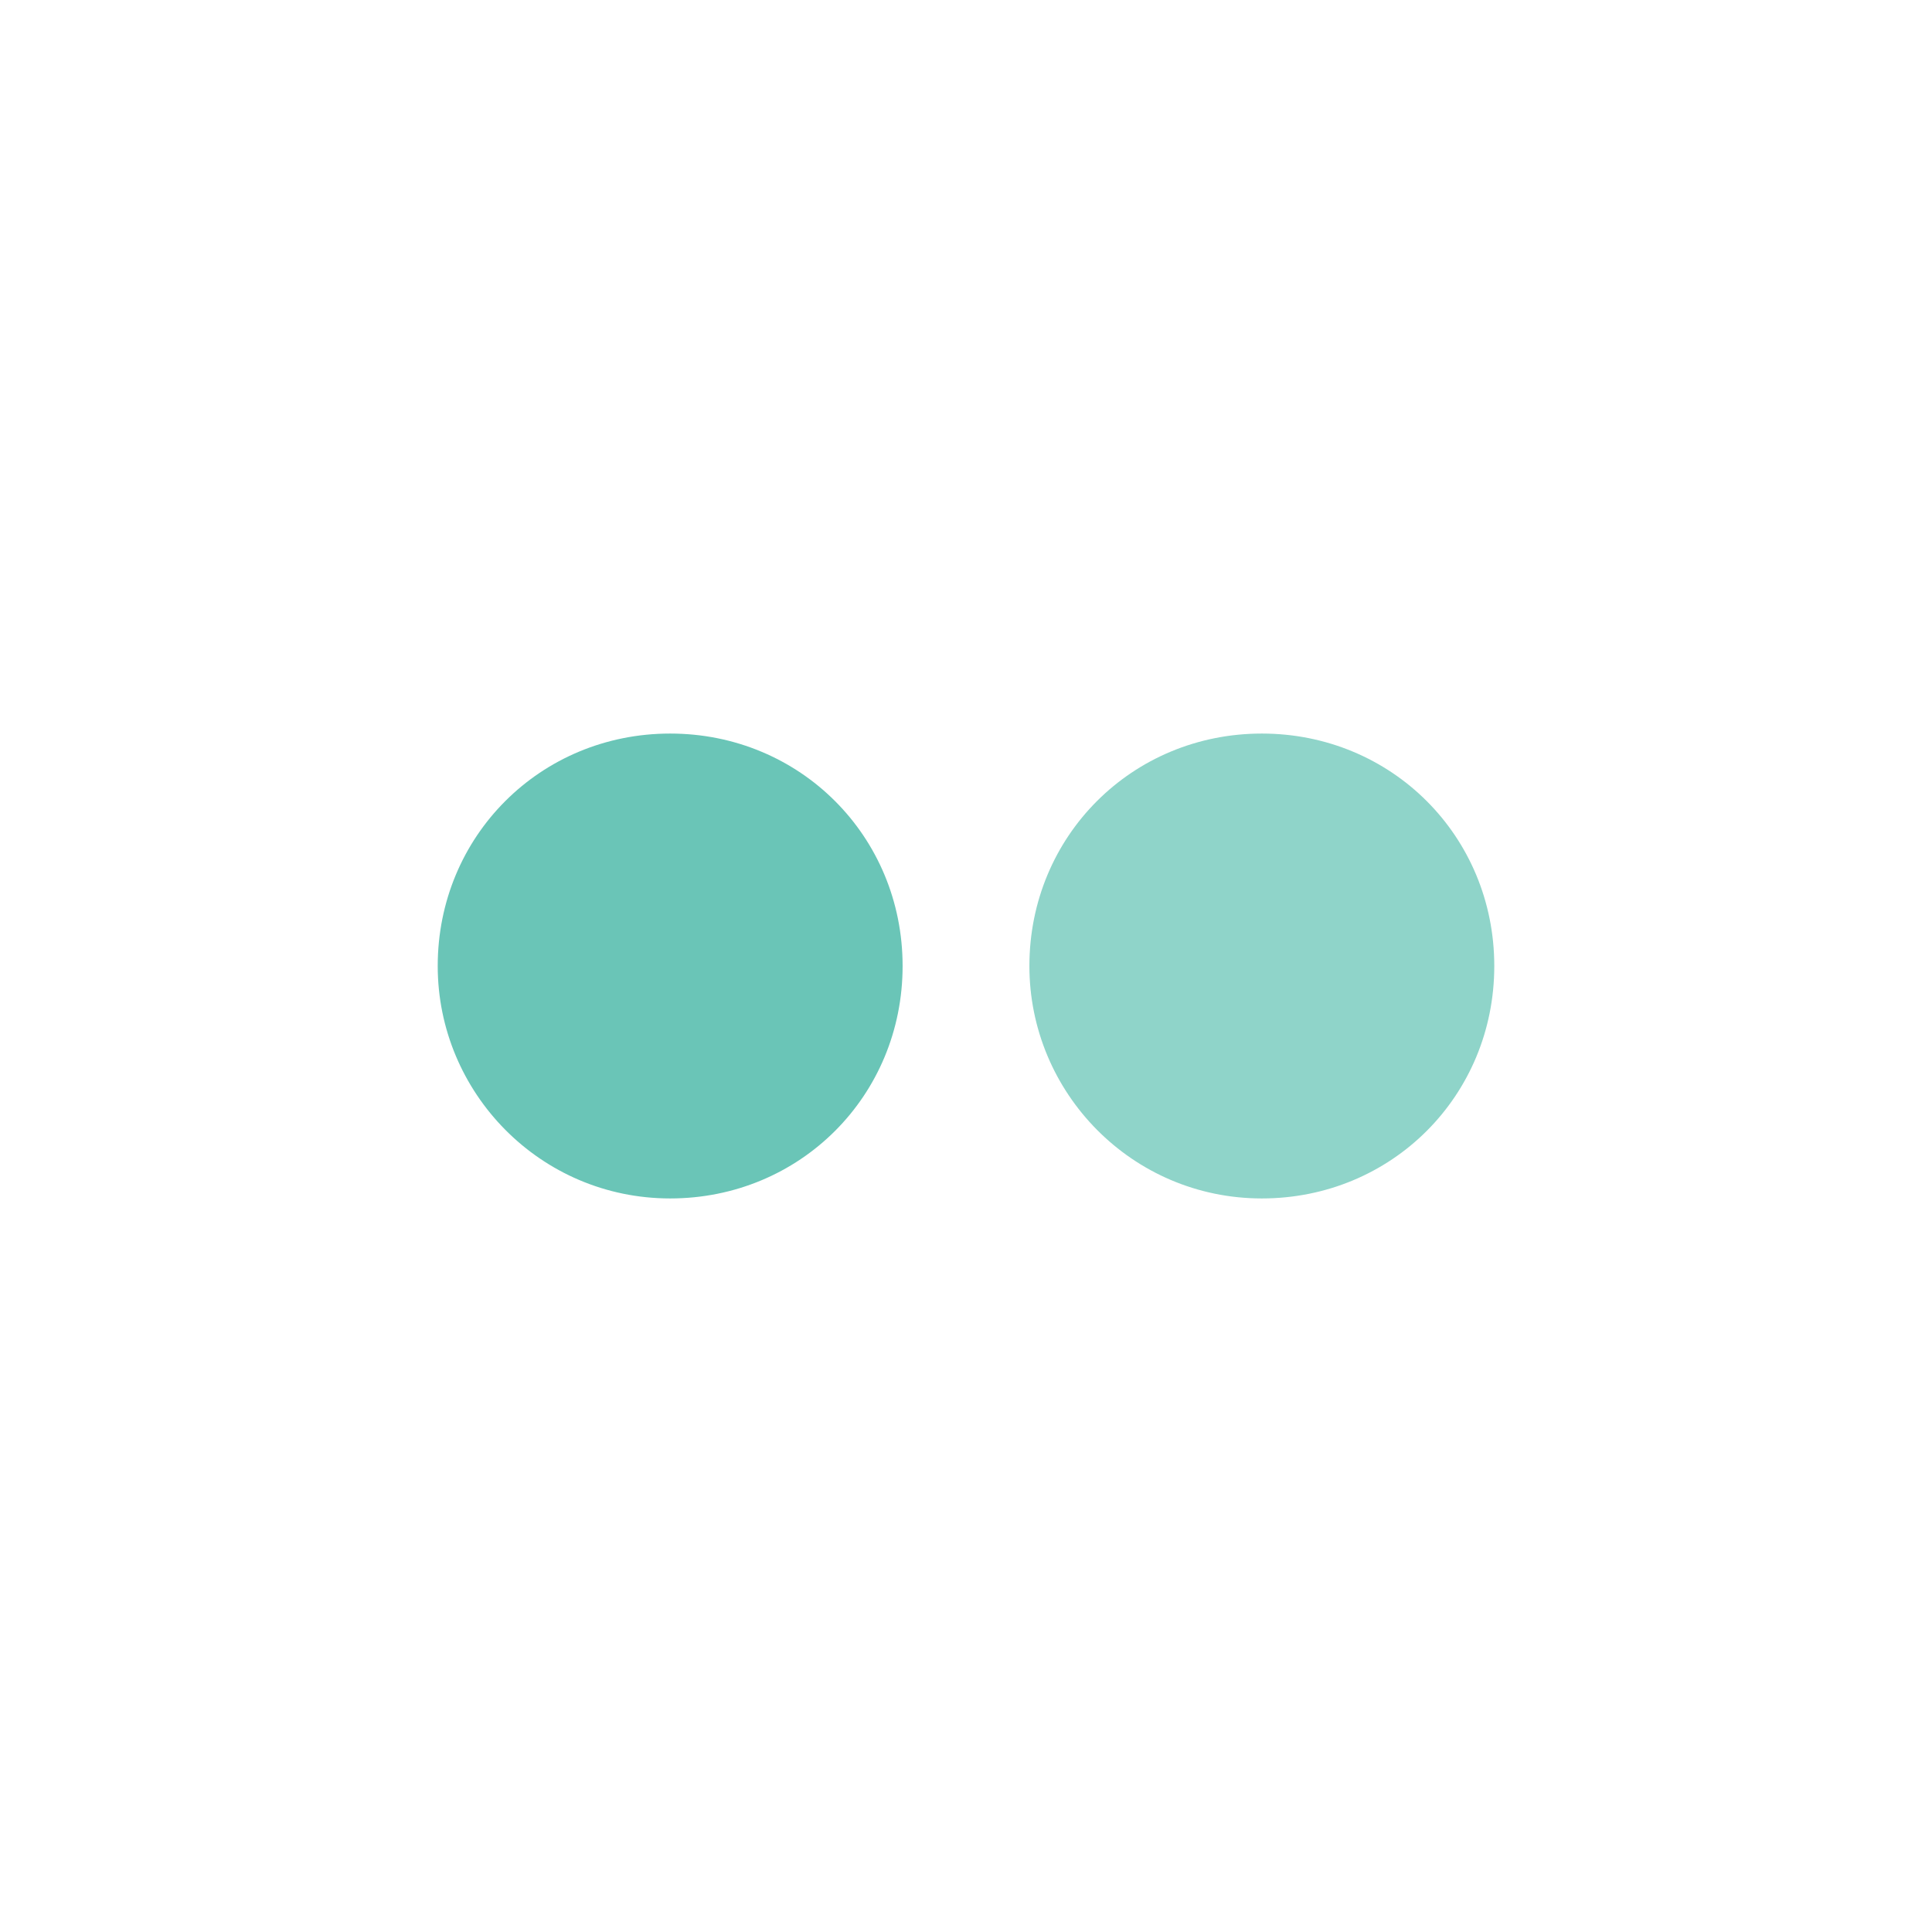 <?xml version="1.0" encoding="utf-8"?>
<!-- Generator: Adobe Illustrator 18.1.0, SVG Export Plug-In . SVG Version: 6.00 Build 0)  -->
<!DOCTYPE svg PUBLIC "-//W3C//DTD SVG 1.1//EN" "http://www.w3.org/Graphics/SVG/1.1/DTD/svg11.dtd">
<svg version="1.1" id="Layer_1" xmlns="http://www.w3.org/2000/svg" xmlns:xlink="http://www.w3.org/1999/xlink" x="0px" y="0px"
	 viewBox="0 0 64 64" enable-background="new 0 0 64 64" xml:space="preserve">
<g id="flickr">
	<g>
		<path opacity="0.75" fill="#6AC5B7" enable-background="new    " d="M49.5,32c0,4.3-3.4,7.7-7.7,7.7s-7.7-3.5-7.7-7.7
			c0-4.3,3.4-7.7,7.7-7.7S49.5,27.7,49.5,32z"/>
		<path fill="#6AC5B7" d="M29.9,32c0,4.3-3.4,7.7-7.7,7.7s-7.7-3.5-7.7-7.7c0-4.3,3.4-7.7,7.7-7.7S29.9,27.7,29.9,32z"/>
	</g>
</g>
</svg>
